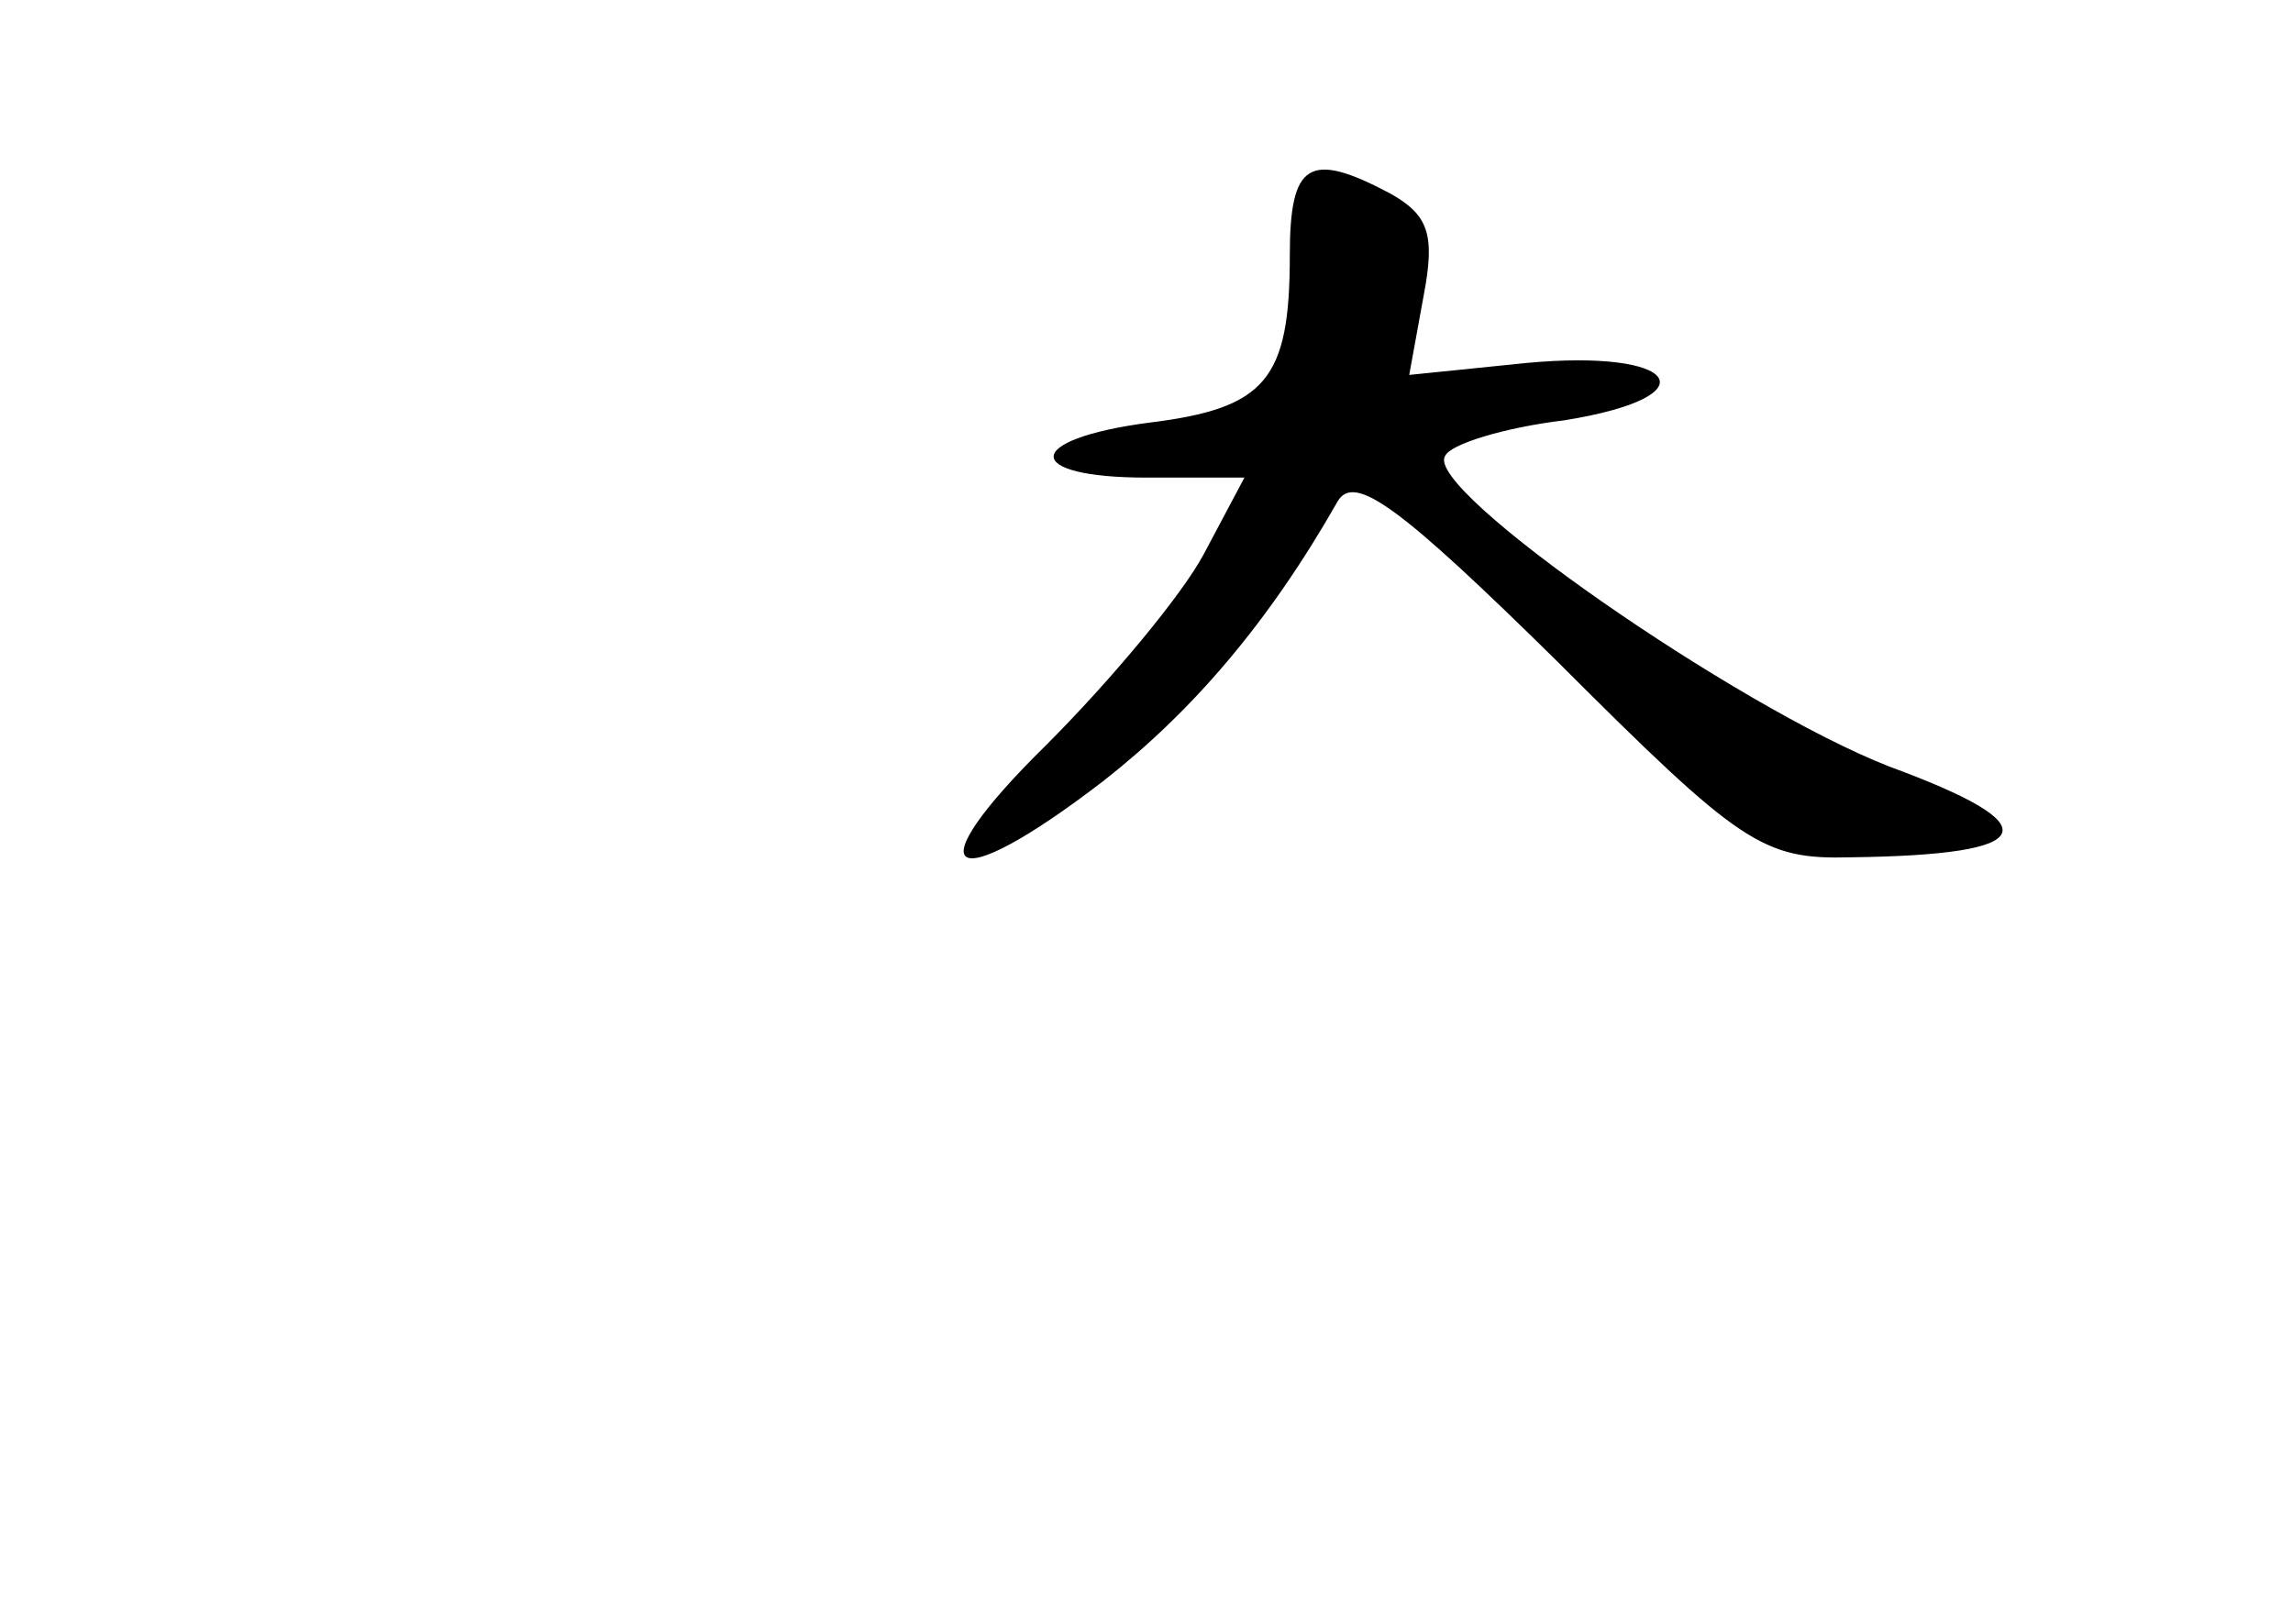 <?xml version="1.0" standalone="no"?>
<!DOCTYPE svg PUBLIC "-//W3C//DTD SVG 20010904//EN"
 "http://www.w3.org/TR/2001/REC-SVG-20010904/DTD/svg10.dtd">
<svg version="1.0" xmlns="http://www.w3.org/2000/svg"
 width="96pt" height="68pt" viewBox="0 0 96 68"
 preserveAspectRatio="xMidYMid meet">
<g transform="translate(0,68) scale(0.1,-0.1)"
fill="#000000" stroke="none">
<path d="M540 573 c0 -52 -10 -64 -59 -70 -53 -7 -53 -23 -1 -23 l41 0 -17
-32 c-9 -17 -39 -53 -66 -80 -56 -55 -41 -65 24 -15 37 29 69 66 98 117 7 12
26 -2 92 -67 77 -77 86 -83 123 -82 79 1 84 13 16 38 -64 25 -195 116 -186
130 2 5 25 12 50 15 62 10 48 30 -16 24 l-49 -5 6 33 c5 26 2 34 -14 43 -34
18 -42 13 -42 -26z"/>
</g>
</svg>
